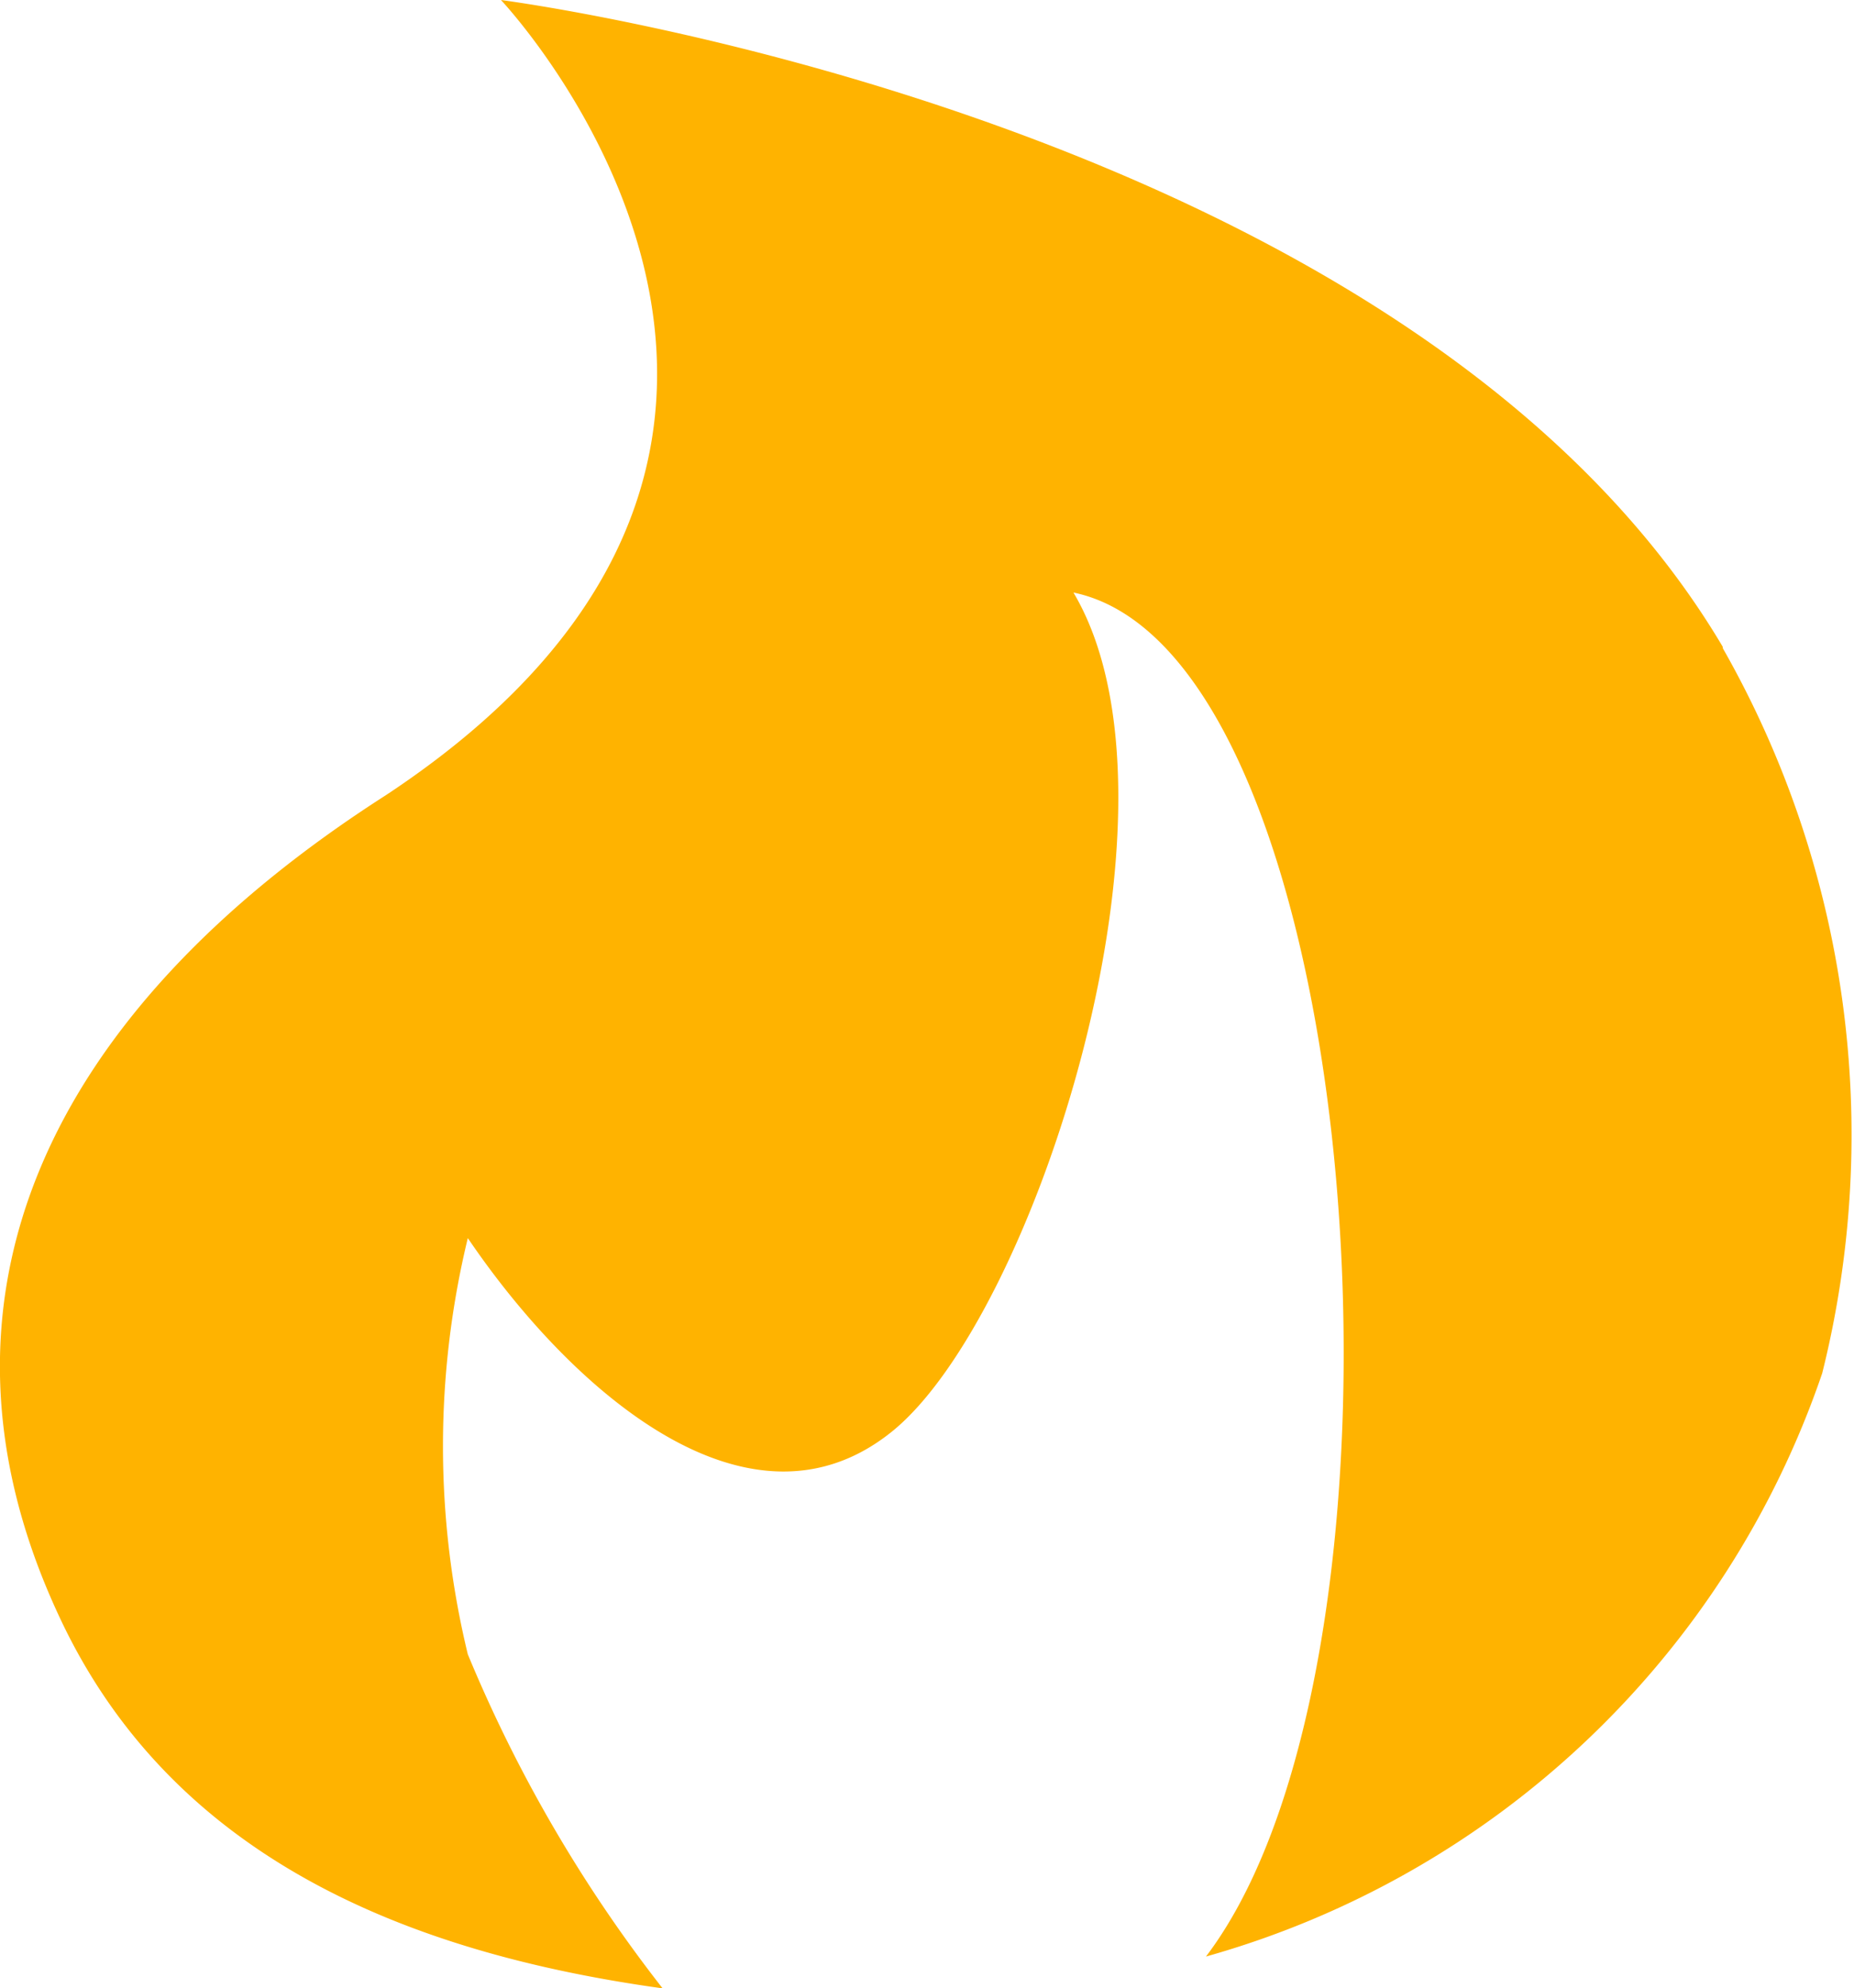 <svg xmlns="http://www.w3.org/2000/svg" viewBox="0 0 13.99 15"><path d="M13,4.88C10.63.88,3.78,0,3.78,0s3.16,3.34-.87,6C.35,7.64-.66,9.81.44,12.18,1.28,14,3.05,14.73,5,15a10.79,10.79,0,0,1-1.47-2.52,6.67,6.67,0,0,1,0-3.14c.78,1.15,2.12,2.33,3.2,1.46S9.05,6.07,8.1,4.47c2.22.46,2.74,8,1,10.29a6.88,6.88,0,0,0,4.65-4.4A7.42,7.42,0,0,0,13,4.89Z" fill="#ffb300"/></svg>